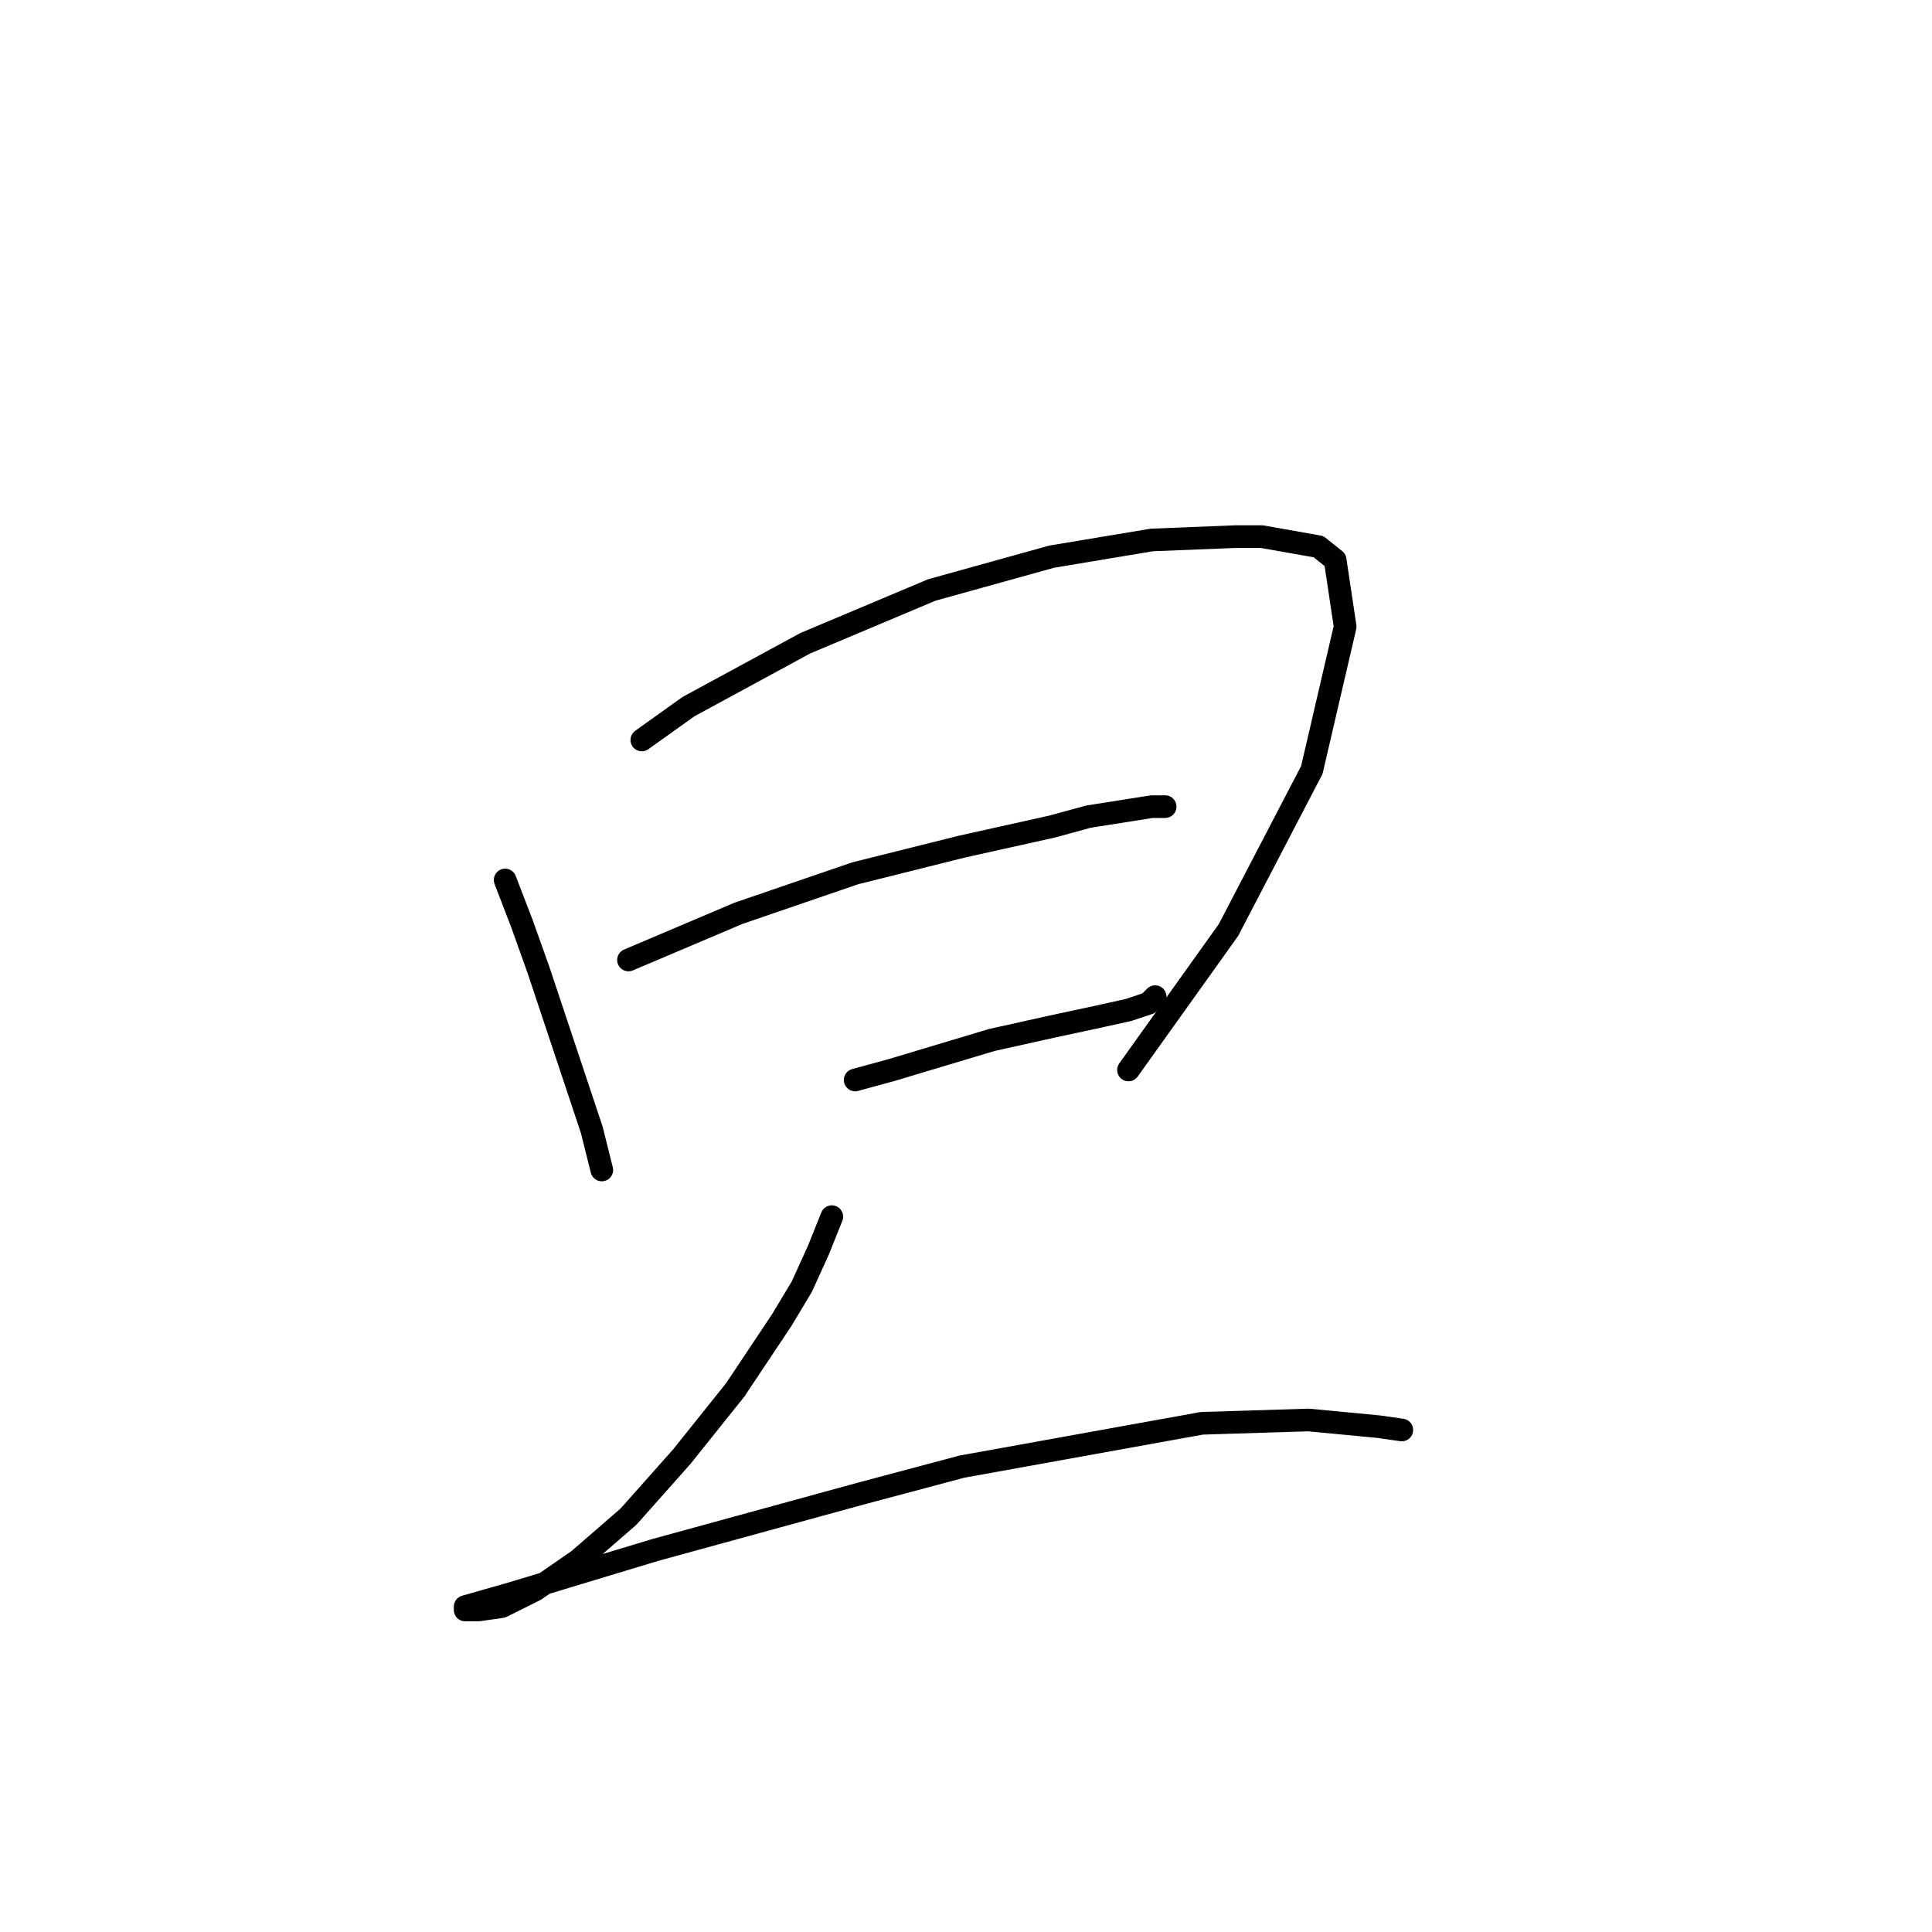 <?xml version="1.0" standalone="no"?>
    <svg width="256" height="256" xmlns="http://www.w3.org/2000/svg" version="1.1">
    <polyline stroke="black" stroke-width="3" stroke-linecap="round" fill="transparent" stroke-linejoin="round" points="66.935 116.601 69.143 122.343 71.351 128.527 77.093 145.753 78.418 149.728 79.743 155.028 79.743 155.028 " />
        <polyline stroke="black" stroke-width="3" stroke-linecap="round" fill="transparent" stroke-linejoin="round" points="85.044 98.05 91.227 93.633 106.687 85.241 123.471 78.174 139.372 73.757 152.622 71.549 163.664 71.107 167.198 71.107 174.707 72.432 176.915 74.199 178.24 83.033 173.823 102.025 162.781 123.227 149.53 141.777 149.53 141.777 " />
        <polyline stroke="black" stroke-width="3" stroke-linecap="round" fill="transparent" stroke-linejoin="round" points="83.277 127.202 97.853 121.018 113.312 115.718 127.446 112.184 139.372 109.534 144.23 108.209 152.622 106.884 154.389 106.884 154.389 106.884 " />
        <polyline stroke="black" stroke-width="3" stroke-linecap="round" fill="transparent" stroke-linejoin="round" points="113.312 143.103 118.17 141.777 122.587 140.452 131.421 137.802 139.372 136.036 145.555 134.71 149.53 133.827 152.181 132.944 153.064 132.06 153.064 132.06 " />
        <polyline stroke="black" stroke-width="3" stroke-linecap="round" fill="transparent" stroke-linejoin="round" points="110.22 161.212 108.453 165.629 106.245 170.487 103.595 174.904 97.411 184.18 90.344 193.013 83.277 200.964 76.652 206.706 70.91 210.681 66.493 212.889 63.401 213.331 61.634 213.331 61.634 212.889 67.818 211.123 86.811 205.381 114.195 197.872 127.446 194.338 159.248 188.596 173.382 188.155 182.657 189.038 185.749 189.48 185.749 189.48 " />
        </svg>